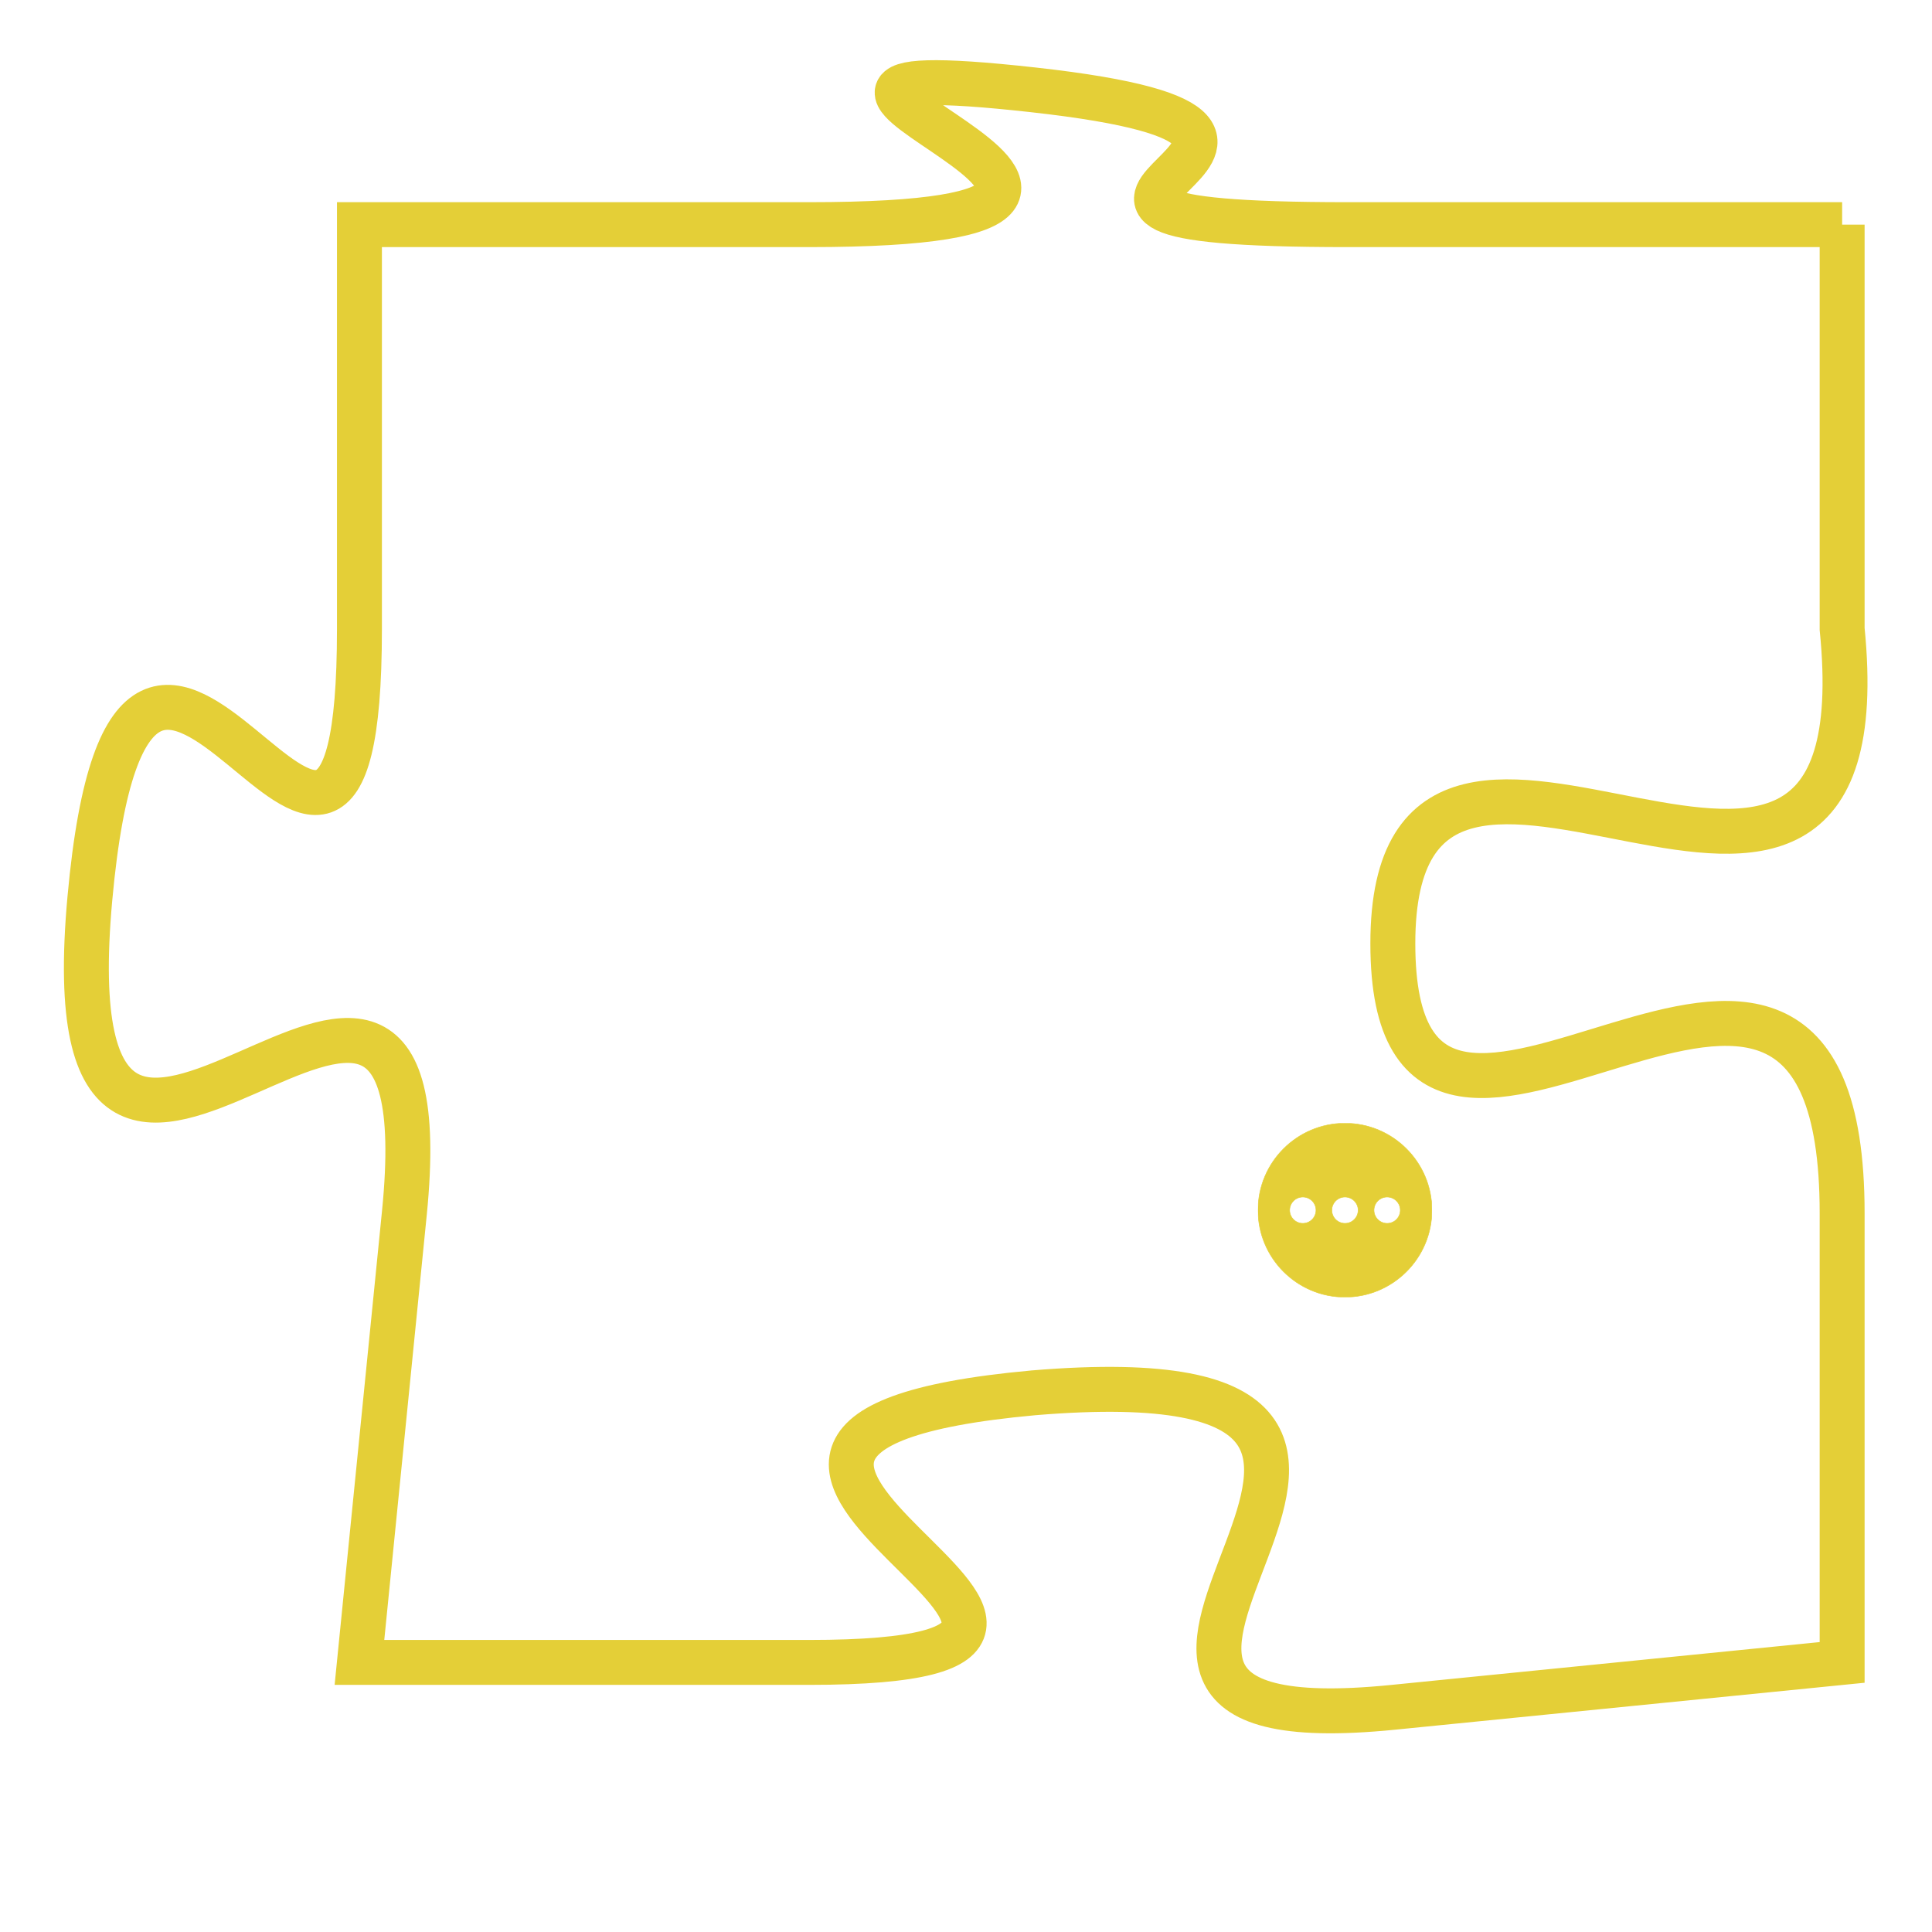 <svg version="1.1" xmlns="http://www.w3.org/2000/svg" xmlns:xlink="http://www.w3.org/1999/xlink" fill="transparent" x="0" y="0" width="350" height="350" preserveAspectRatio="xMinYMin slice"><style type="text/css">.links{fill:transparent;stroke: #E4CF37;}.links:hover{fill:#63D272; opacity:0.4;}</style><defs><g id="allt"><path id="t622" d="M3399,128 L3388,128 C3378,128 3390,126 3381,125 C3372,124 3387,128 3376,128 L3366,128 3366,128 L3366,137 C3366,147 3361,132 3360,143 C3359,154 3368,140 3367,150 L3366,160 3366,160 L3376,160 C3386,160 3370,155 3381,154 C3393,153 3379,162 3389,161 L3399,160 3399,160 L3399,150 C3399,140 3389,152 3389,144 C3389,136 3400,147 3399,137 L3399,128"/></g><clipPath id="c" clipRule="evenodd" fill="transparent"><use href="#t622"/></clipPath></defs><svg viewBox="3358 123 43 40" preserveAspectRatio="xMinYMin meet"><svg width="4380" height="2430"><g><image crossorigin="anonymous" x="0" y="0" href="https://nftpuzzle.license-token.com/assets/completepuzzle.svg" width="100%" height="100%" /><g class="links"><use href="#t622"/></g></g></svg><svg x="3386" y="148" height="9%" width="9%" viewBox="0 0 330 330"><g><a xlink:href="https://nftpuzzle.license-token.com/" class="links"><title>See the most innovative NFT based token software licensing project</title><path fill="#E4CF37" id="more" d="M165,0C74.019,0,0,74.019,0,165s74.019,165,165,165s165-74.019,165-165S255.981,0,165,0z M85,190 c-13.785,0-25-11.215-25-25s11.215-25,25-25s25,11.215,25,25S98.785,190,85,190z M165,190c-13.785,0-25-11.215-25-25 s11.215-25,25-25s25,11.215,25,25S178.785,190,165,190z M245,190c-13.785,0-25-11.215-25-25s11.215-25,25-25 c13.785,0,25,11.215,25,25S258.785,190,245,190z"></path></a></g></svg></svg></svg>